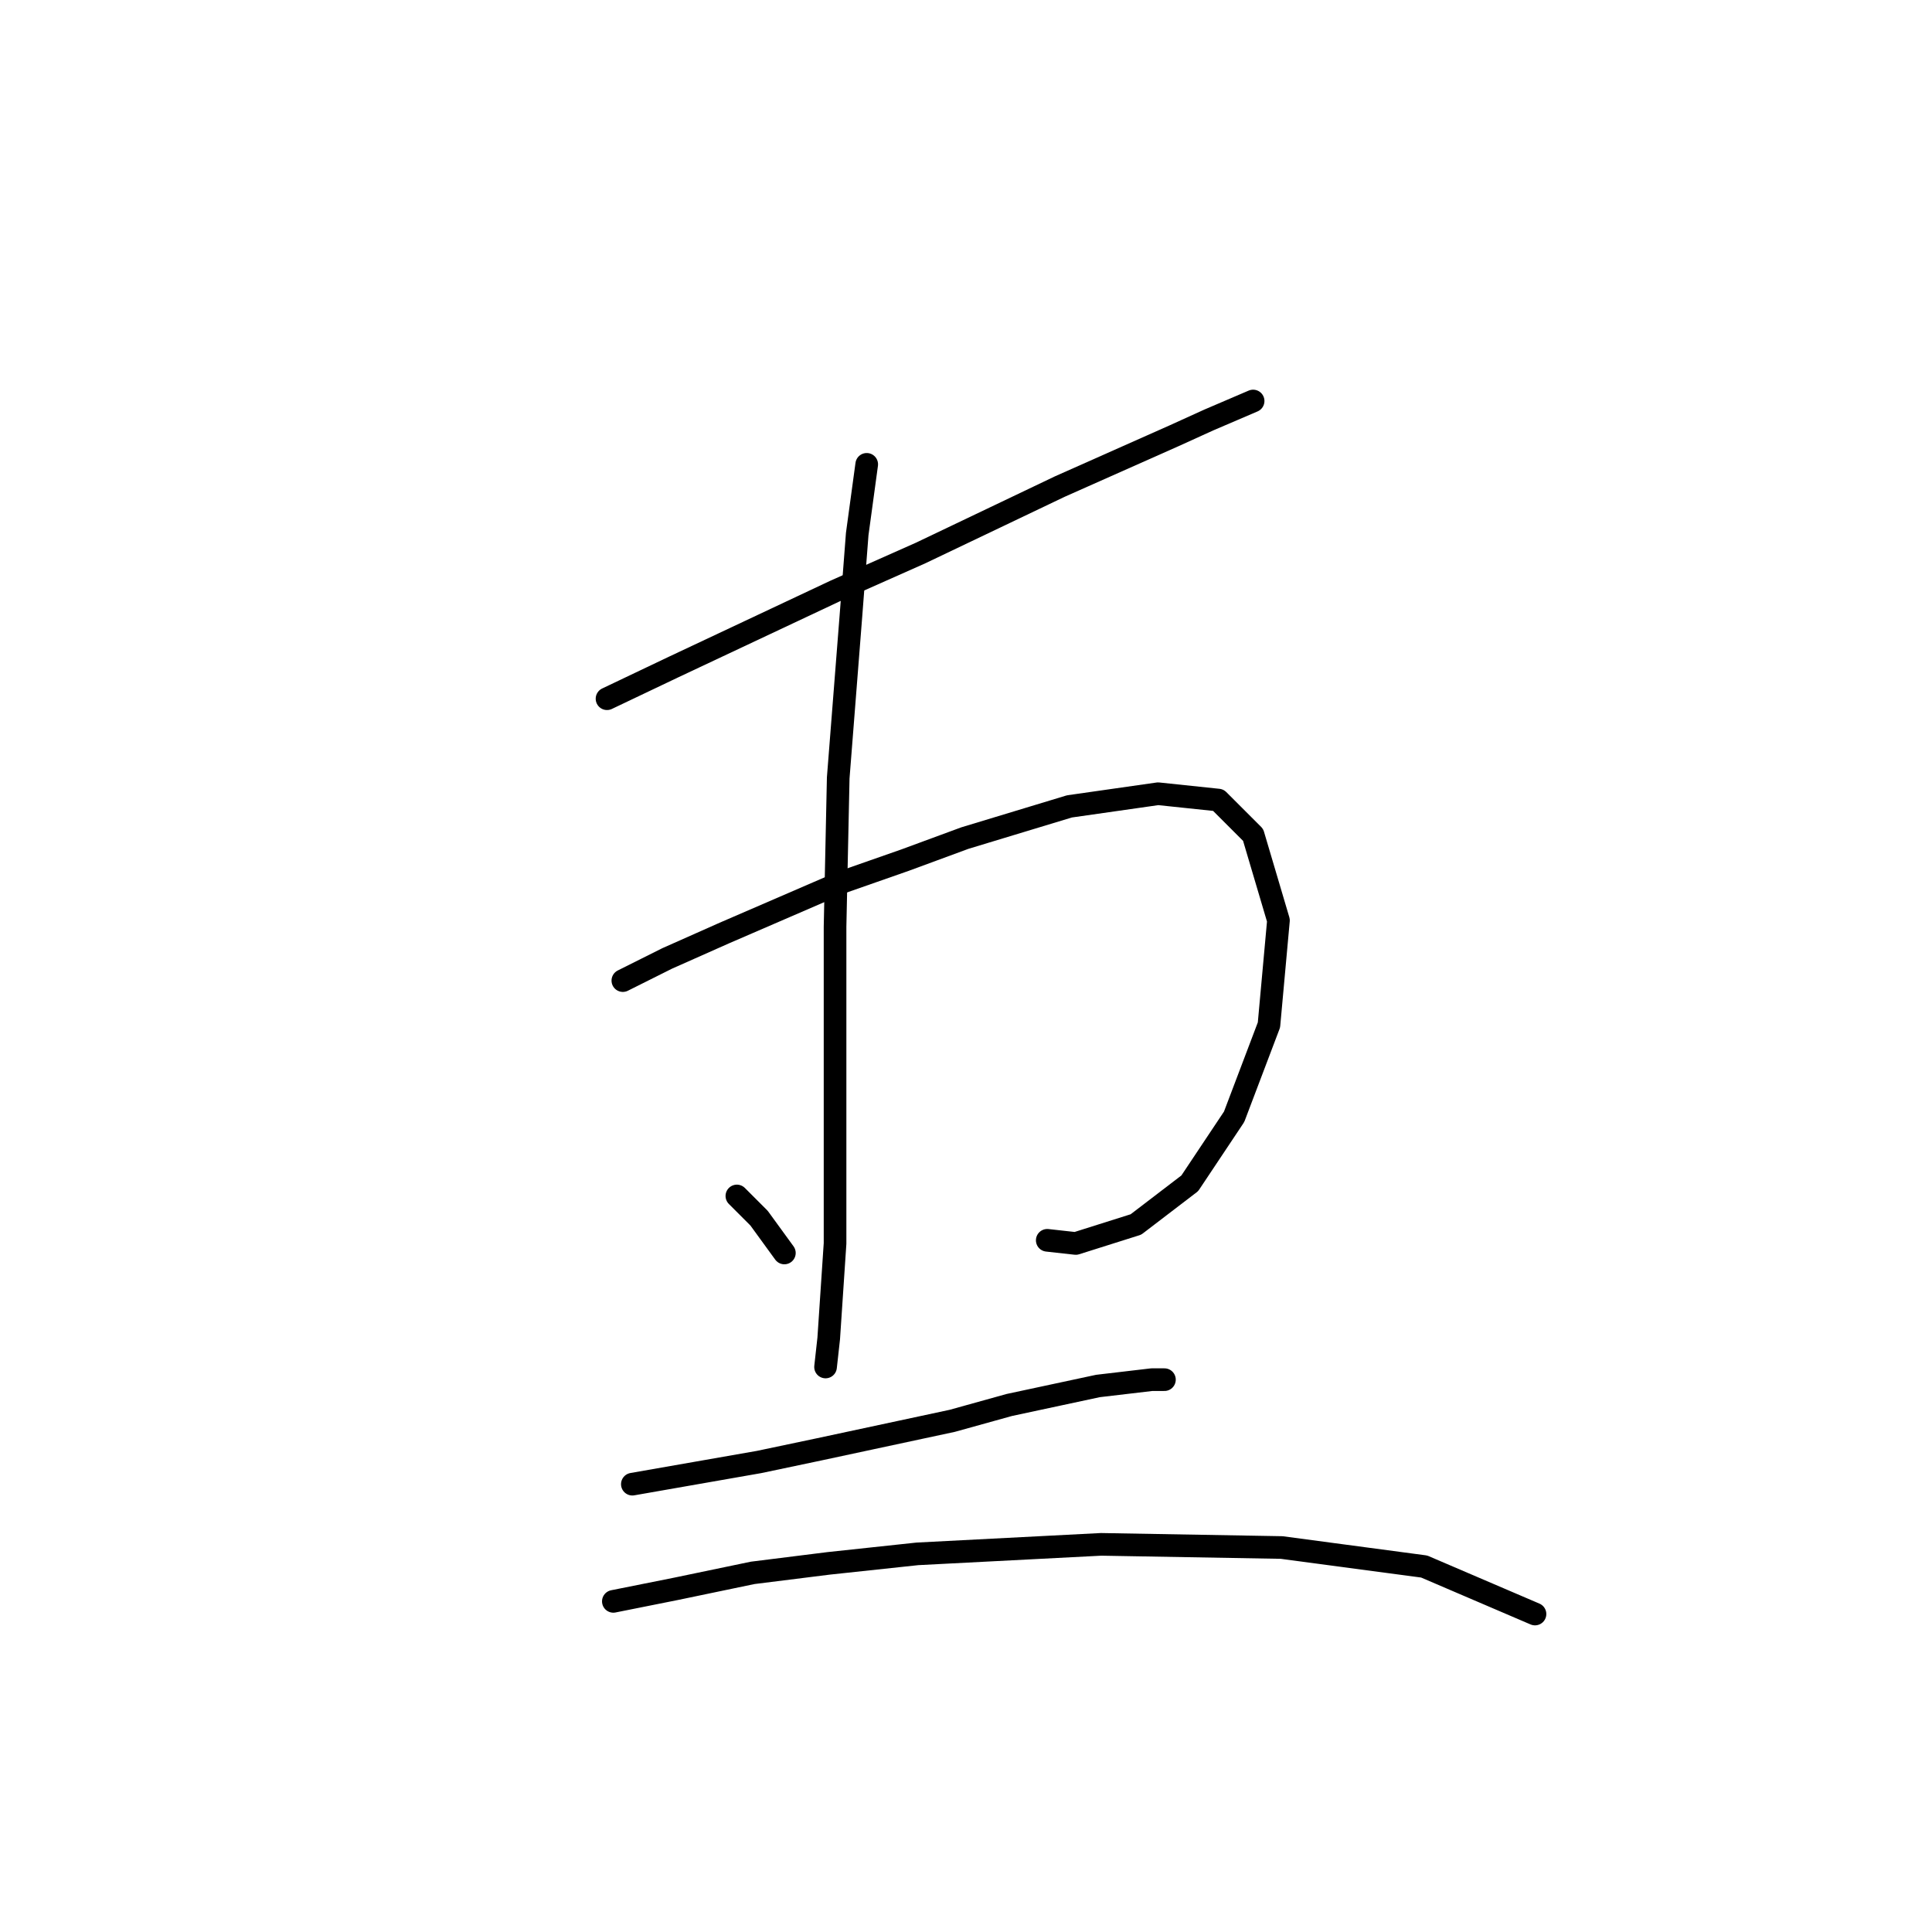 <?xml version="1.0" standalone="no"?>
    <svg width="256" height="256" xmlns="http://www.w3.org/2000/svg" version="1.1">
    <polyline stroke="black" stroke-width="3" stroke-linecap="round" fill="transparent" stroke-linejoin="round" points="80.433 92.584 89.246 88.387 110.649 78.315 121.98 73.279 140.445 64.466 155.553 57.751 160.169 55.653 166.045 53.135 166.045 53.135 " />
        <polyline stroke="black" stroke-width="3" stroke-linecap="round" fill="transparent" stroke-linejoin="round" points="82.531 129.934 88.406 126.996 95.96 123.639 111.488 116.924 119.881 113.987 127.855 111.049 141.704 106.852 153.455 105.174 161.428 106.013 166.045 110.629 169.402 121.96 168.143 135.809 163.527 147.98 157.651 156.793 150.517 162.248 142.543 164.766 138.766 164.347 138.766 164.347 " />
        <polyline stroke="black" stroke-width="3" stroke-linecap="round" fill="transparent" stroke-linejoin="round" points="114.845 61.528 113.586 70.761 112.747 81.672 111.068 103.075 110.649 122.8 110.649 132.452 110.649 149.239 110.649 164.766 109.809 177.356 109.39 181.133 109.39 181.133 " />
        <polyline stroke="black" stroke-width="3" stroke-linecap="round" fill="transparent" stroke-linejoin="round" points="97.639 158.471 100.577 161.409 103.934 166.025 103.934 166.025 " />
        <polyline stroke="black" stroke-width="3" stroke-linecap="round" fill="transparent" stroke-linejoin="round" points="83.79 196.661 100.577 193.723 108.55 192.045 126.176 188.268 133.73 186.169 145.481 183.651 152.615 182.812 154.294 182.812 154.294 182.812 " />
        <polyline stroke="black" stroke-width="3" stroke-linecap="round" fill="transparent" stroke-linejoin="round" points="81.272 212.189 89.665 210.51 99.737 208.412 109.809 207.153 121.56 205.894 145.901 204.635 169.822 205.054 188.707 207.572 203.395 213.867 203.395 213.867 " />
        </svg>